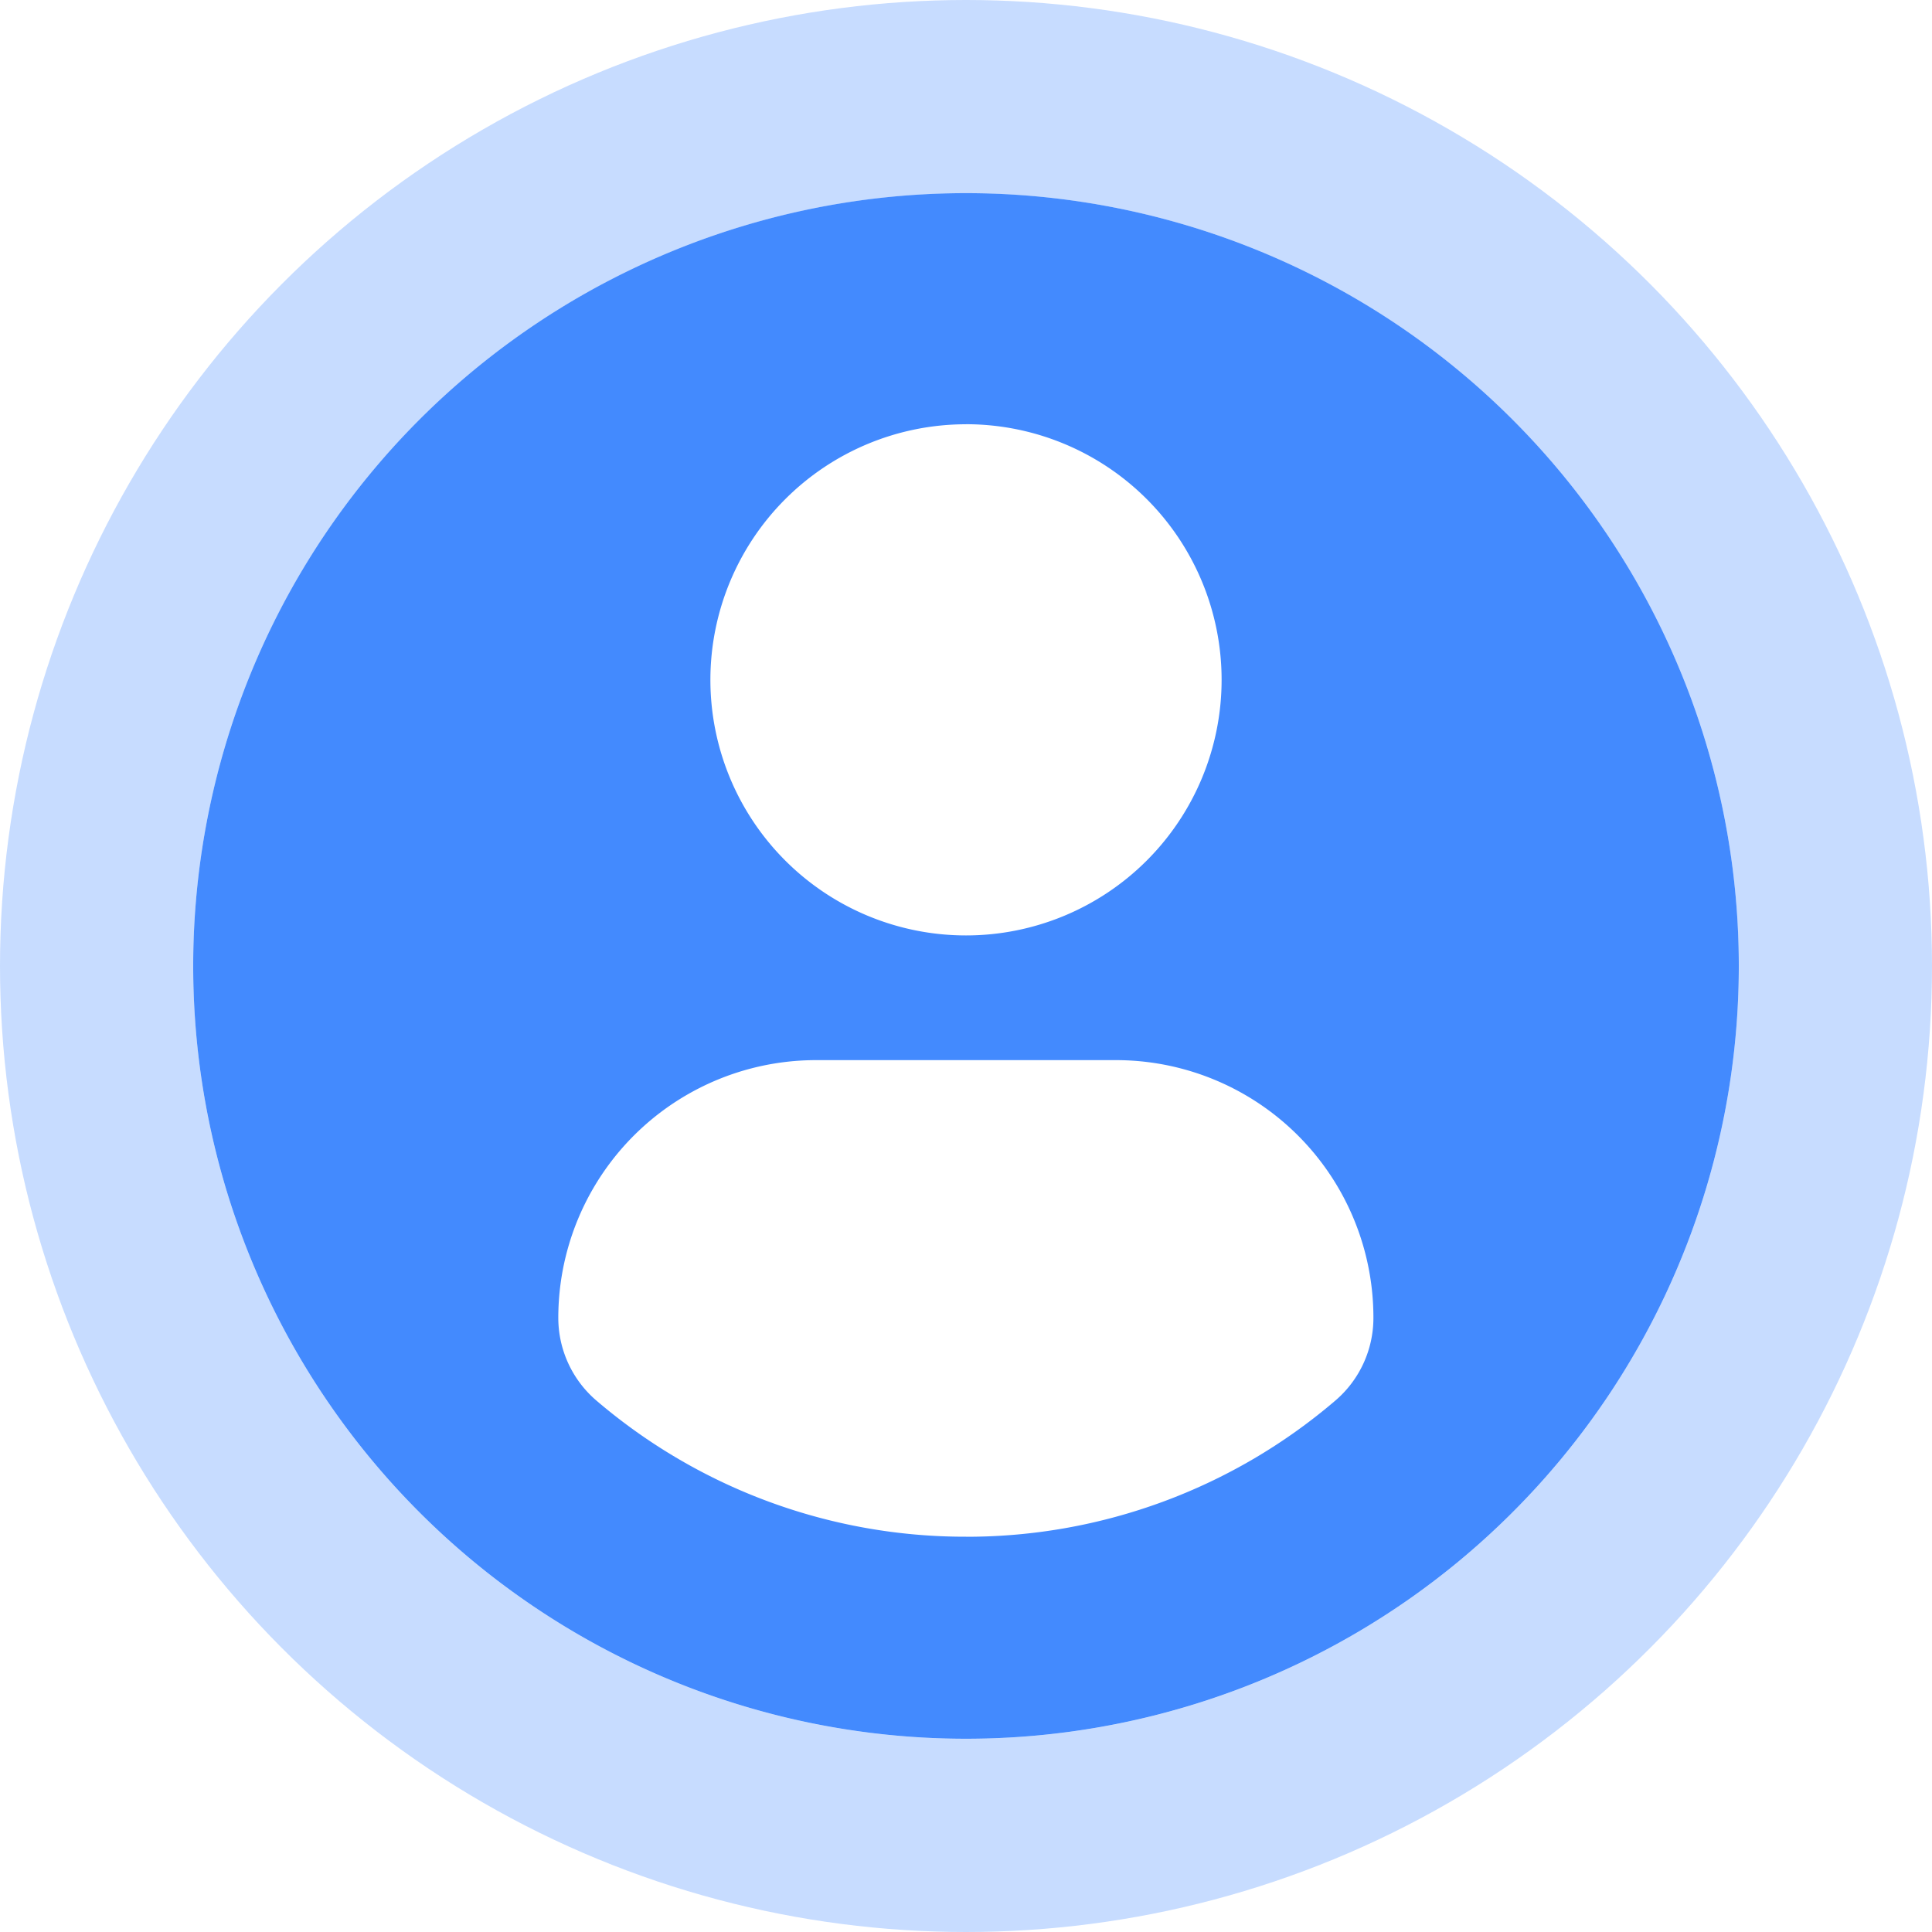 <svg xmlns="http://www.w3.org/2000/svg" width="40" height="40" viewBox="0 0 40 40"><defs><style>.a,.d{fill:none;}.a{stroke:rgba(67,138,254,0.3);stroke-width:4px;}.b{fill:#438afe;}.c{stroke:none;}</style></defs><g transform="translate(4 3.999)"><g class="a" transform="translate(-4 -3.999)"><circle class="c" cx="20" cy="20" r="20"/><circle class="d" cx="20" cy="20" r="18"/></g><path class="b" d="M16,0A16,16,0,1,0,32,16,16,16,0,0,0,16,0Zm0,4.784a5.292,5.292,0,1,1-5.292,5.292A5.293,5.293,0,0,1,16,4.785Zm0,23.033A11.743,11.743,0,0,1,8.35,25a2.255,2.255,0,0,1-.791-1.714,5.337,5.337,0,0,1,5.363-5.336h6.158a5.33,5.33,0,0,1,5.355,5.336A2.25,2.25,0,0,1,23.645,25,11.739,11.739,0,0,1,16,27.818Z"/></g></svg>